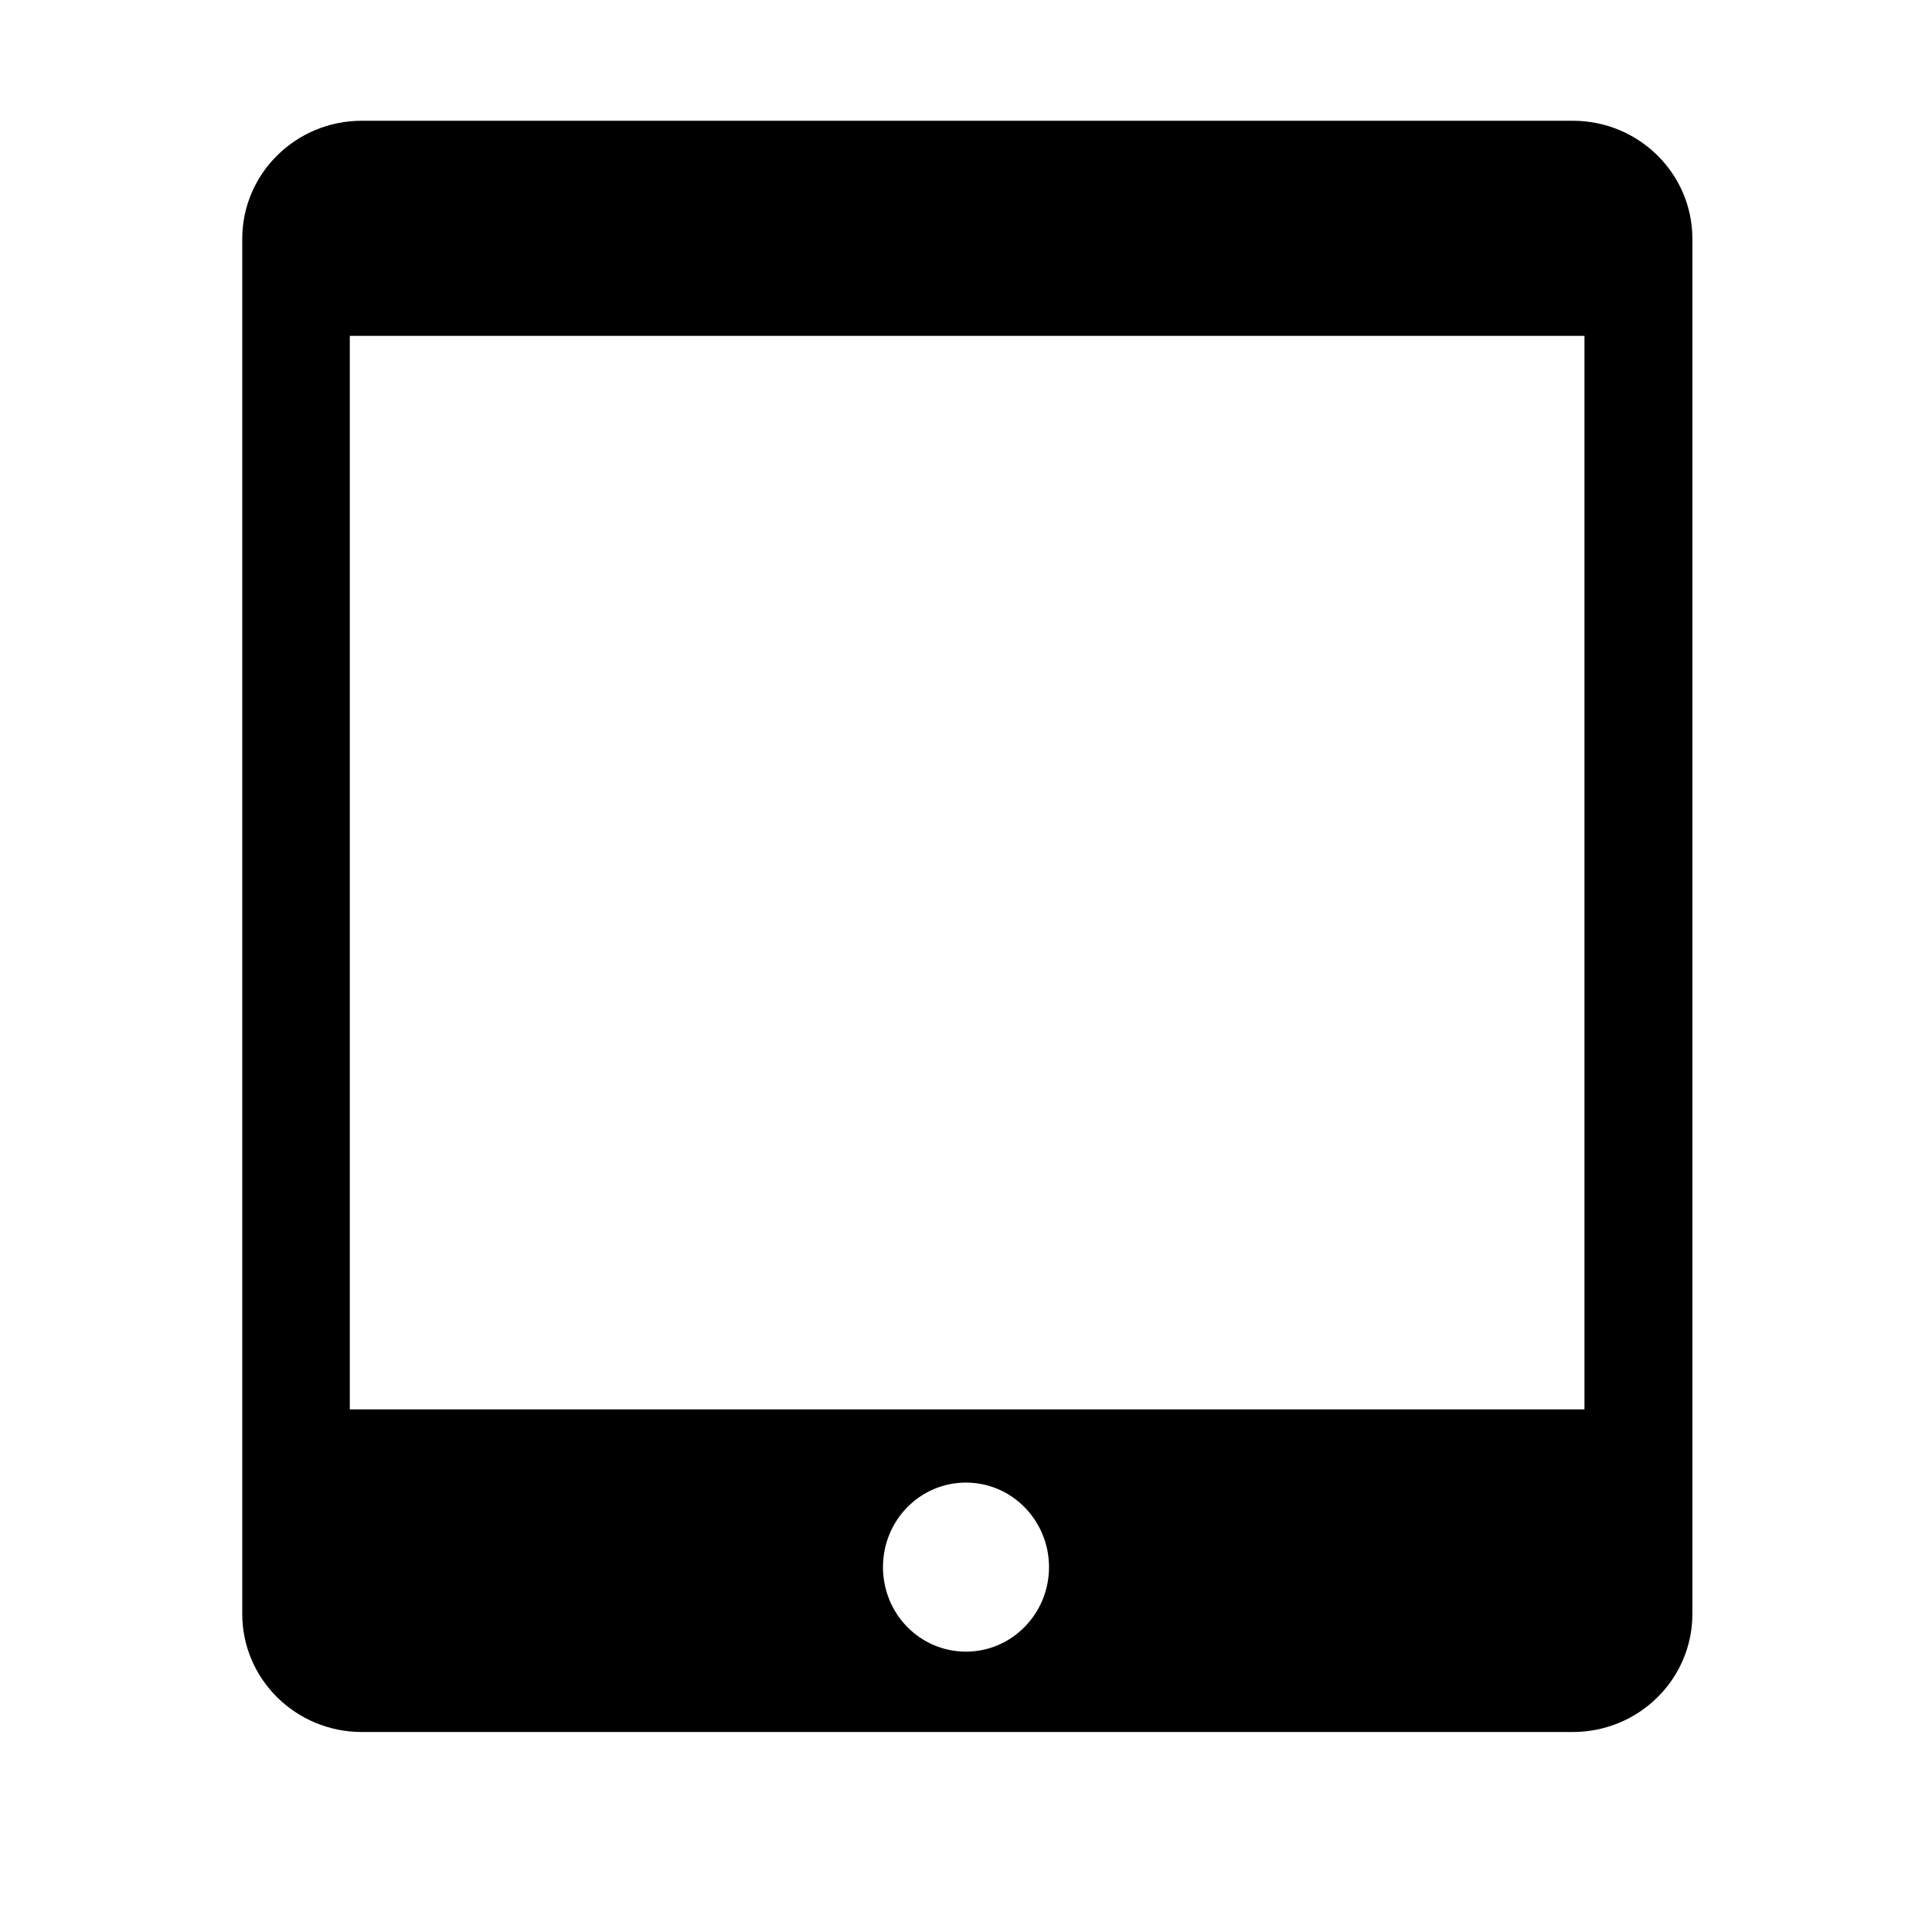 <svg height="512" width="512.0" xmlns="http://www.w3.org/2000/svg"><path d="m416.8 459h-320.9c-17.5 0-31.7-14-31.7-31.3v-364.4c0-17.3 14.2-31.3 31.7-31.3h320.9c17.5 0 31.7 14 31.7 31.3v364.4c0 17.3-14.2 31.3-31.7 31.3z m-160.8-21.3c12.2 0 22-10.1 22-22.4s-9.8-22.4-22-22.4c-12.2 0-22 10-22 22.4s9.8 22.4 22 22.4z m163.9-348.7h-327.2v284.5h327.2v-284.5z" /></svg>